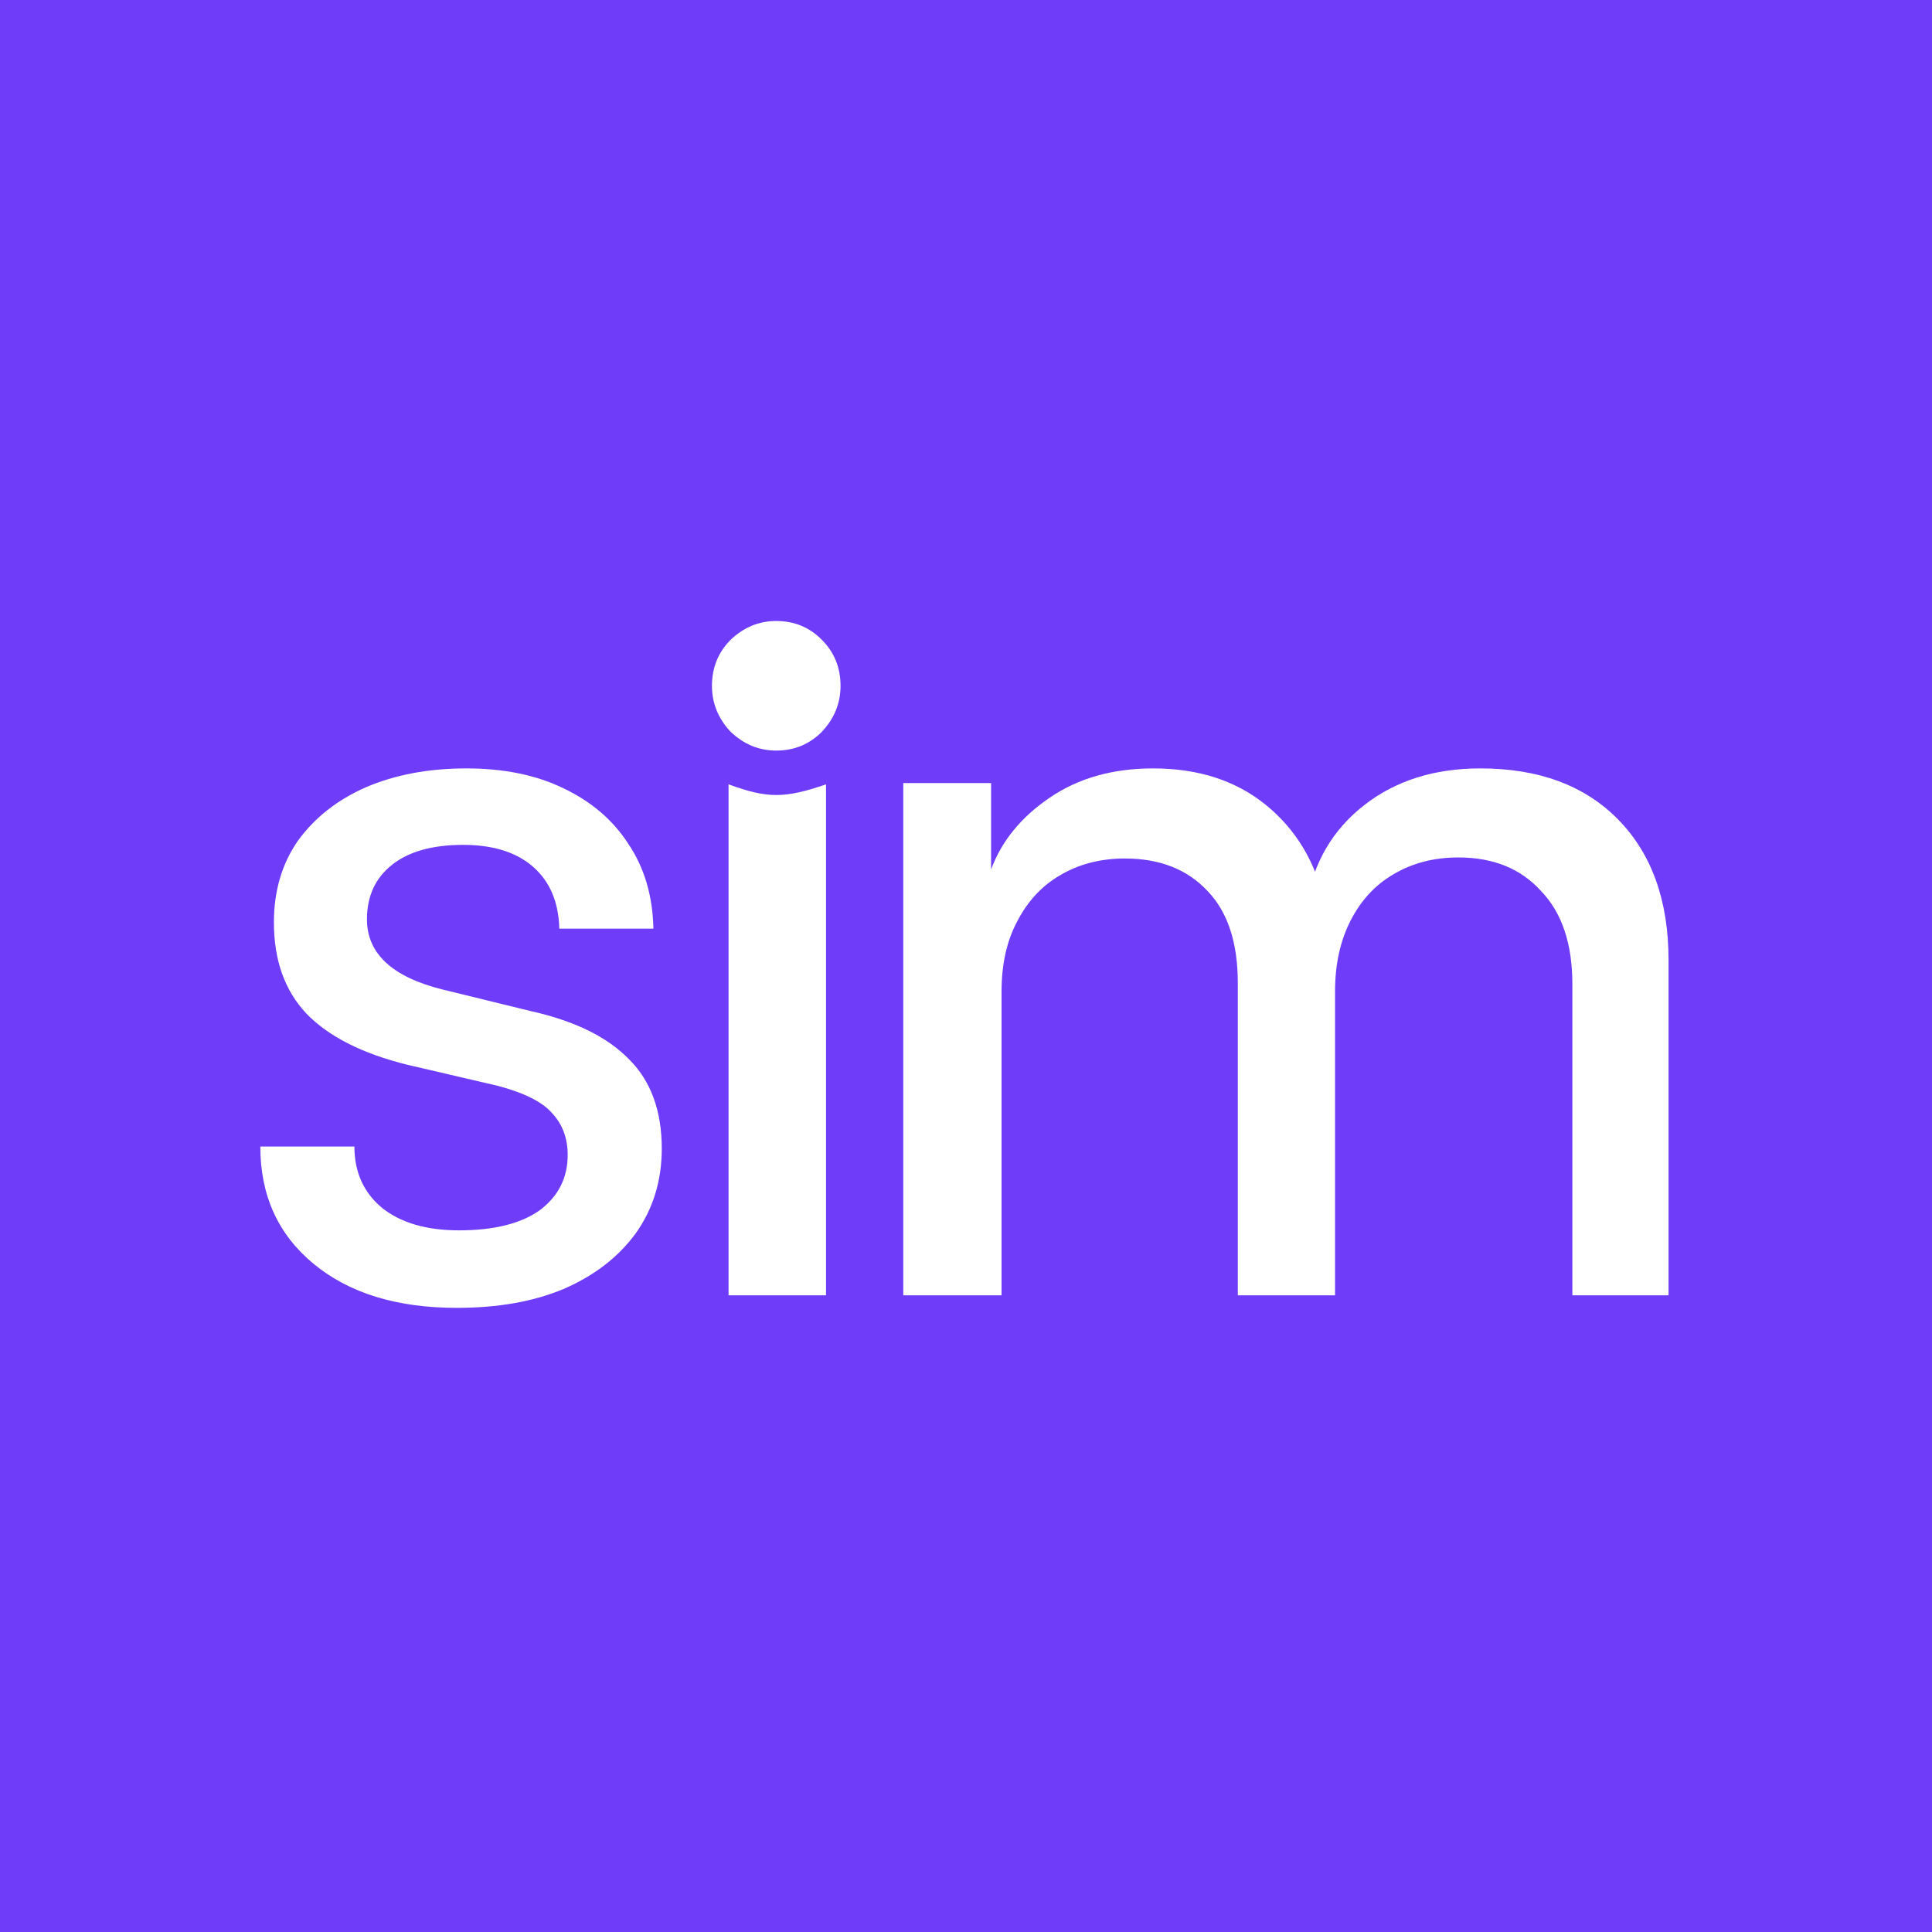 <svg width="616" height="616" viewBox="0 0 616 616" fill="none" xmlns="http://www.w3.org/2000/svg">
<rect x="0" y="0" width="616" height="616" fill="#333333" stroke="none"/>
<g clip-path="url(#clip0_1159_313)">
<path d="M616 0H0V616H616V0Z" fill="#6F3DFA"/>
<path d="M83 365.567H113C113 373.805 116 380.373 122 385.272C128 389.948 136.111 392.285 146.333 392.285C157.444 392.285 166 390.171 172 385.939C177.999 381.487 181 375.586 181 368.239C181 362.895 179.333 358.442 176 354.88C172.889 351.318 167.111 348.422 158.667 346.196L130 339.517C115.555 335.955 104.778 330.499 97.666 323.151C90.778 315.804 87.333 306.119 87.333 294.096C87.333 284.076 89.889 275.392 95 268.045C100.333 260.697 107.555 255.02 116.666 251.012C126 247.004 136.667 245 148.666 245C160.667 245 171 247.116 179.667 251.346C188.555 255.576 195.444 261.477 200.333 269.047C205.444 276.617 208.111 285.634 208.333 296.099H178.333C178.111 287.638 175.333 281.07 169.999 276.394C164.666 271.719 157.222 269.381 147.667 269.381C137.889 269.381 130.333 271.496 125 275.726C119.666 279.957 117 285.746 117 293.093C117 304.003 125 311.462 141 315.47L169.667 322.483C183.445 325.6 193.778 330.722 200.667 337.847C207.555 344.749 211 354.212 211 366.235C211 376.477 208.222 385.494 202.666 393.287C197.111 400.857 189.444 406.758 179.667 410.989C170.111 414.996 158.778 417 145.667 417C126.555 417 111.333 412.325 100 402.973C88.667 393.621 83 381.153 83 365.567Z" fill="white"/>
<path d="M232.291 413V250.082C244.684 254.614 250.148 254.614 263.371 250.082V413H232.291ZM247.5 239.313C241.99 239.313 237.14 237.313 232.952 233.316C228.984 229.095 227 224.209 227 218.656C227 212.882 228.984 207.995 232.952 203.997C237.14 199.999 241.99 198 247.5 198C253.231 198 258.08 199.999 262.049 203.997C266.016 207.995 268 212.882 268 218.656C268 224.209 266.016 229.095 262.049 233.316C258.08 237.313 253.231 239.313 247.5 239.313Z" fill="white"/>
<path d="M319.333 413H288V249.676H316V277.233C319.333 268.104 325.778 260.364 334.667 254.352C343.778 248.117 354.778 245 367.667 245C382.111 245 394.112 248.897 403.667 256.69C413.222 264.484 419.444 274.837 422.334 287.752H416.667C418.889 274.837 425 264.484 435 256.69C445 248.897 457.334 245 472 245C490.666 245 505.334 250.455 516 261.366C526.667 272.276 532 287.195 532 306.121V413H501.333V313.804C501.333 300.889 498 290.981 491.333 284.078C484.889 276.952 476.111 273.39 465 273.39C457.222 273.39 450.333 275.171 444.334 278.734C438.556 282.074 434 286.972 430.667 293.43C427.333 299.887 425.667 307.457 425.667 316.141V413H394.667V313.469C394.667 300.555 391.445 290.758 385 284.078C378.556 277.175 369.778 273.724 358.667 273.724C350.889 273.724 344 275.505 338 279.068C332.222 282.408 327.667 287.307 324.333 293.763C321 299.998 319.333 307.457 319.333 316.141V413Z" fill="white"/>
</g>
<defs>
<clipPath id="clip0_1159_313">
<rect width="616" height="616" fill="white"/>
</clipPath>
</defs>
</svg>
